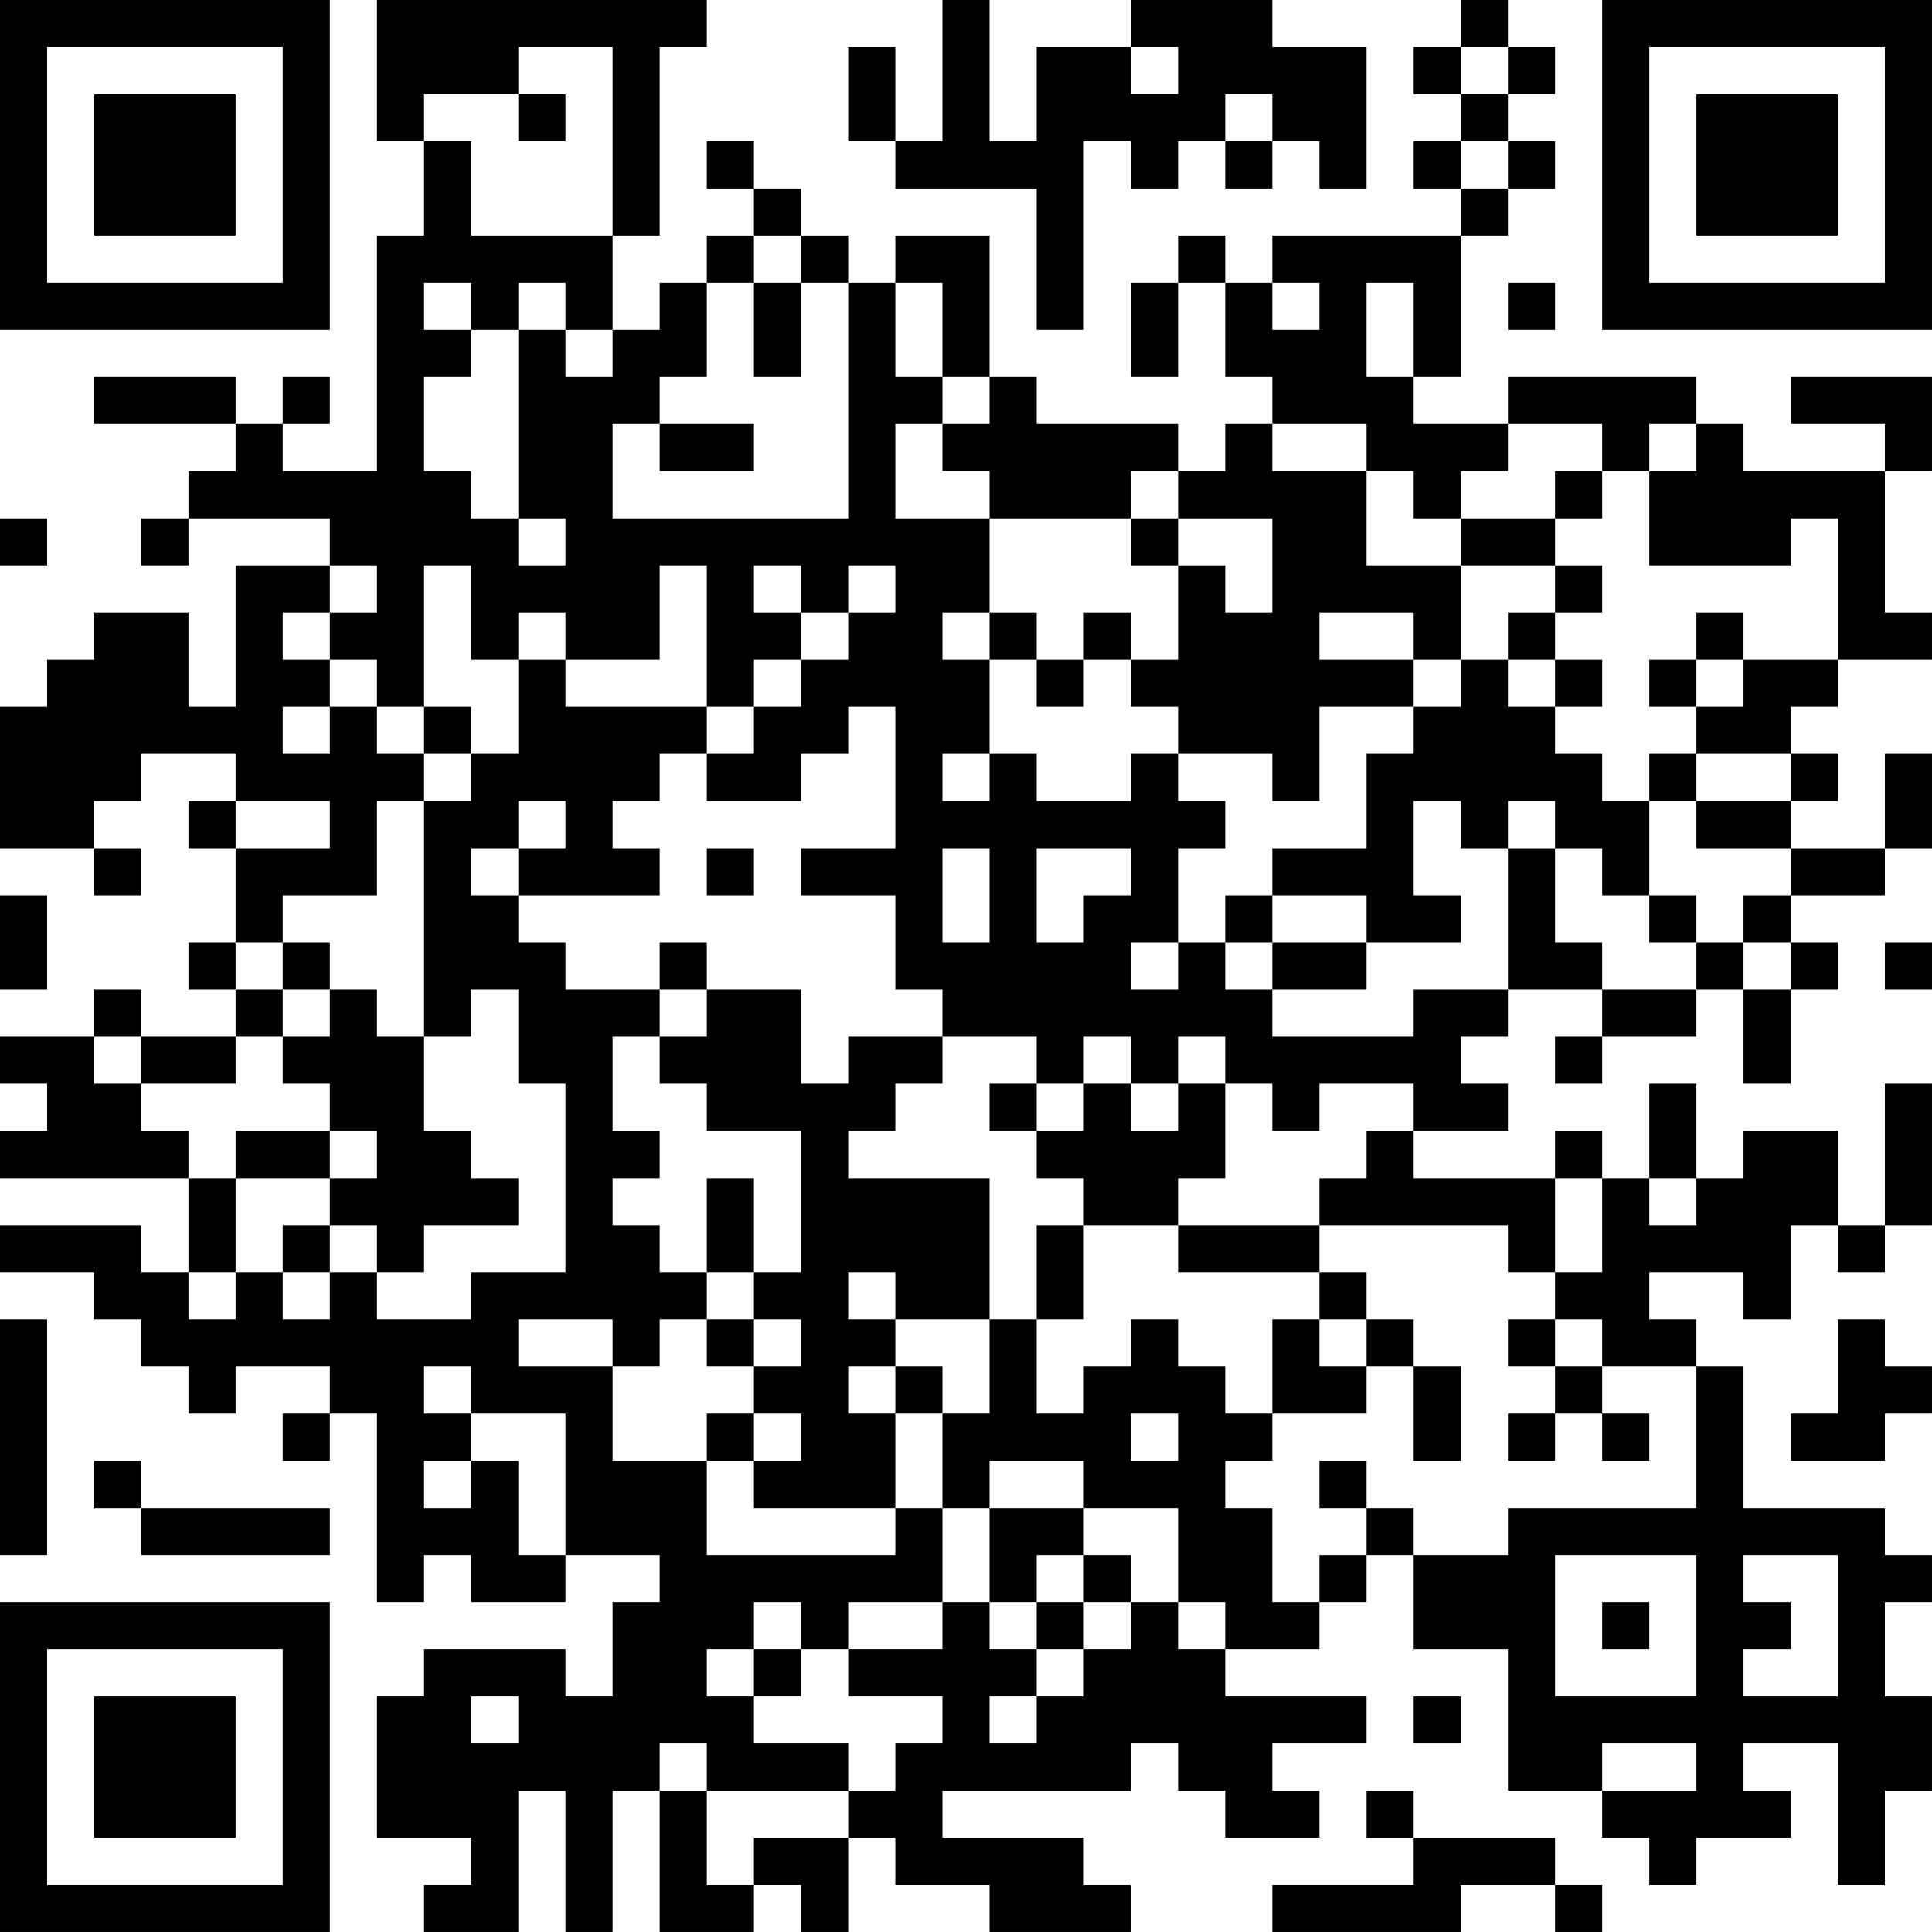 <?xml version="1.0" encoding="UTF-8"?>
<svg xmlns="http://www.w3.org/2000/svg" version="1.1" width="200" height="200" viewBox="0 0 200 200"><rect x="0" y="0" width="200" height="200" fill="#ffffff"/><g transform="scale(4.878)"><g transform="translate(0,0)"><path fill-rule="evenodd" d="M8 0L8 3L9 3L9 5L8 5L8 10L6 10L6 9L7 9L7 8L6 8L6 9L5 9L5 8L2 8L2 9L5 9L5 10L4 10L4 11L3 11L3 12L4 12L4 11L7 11L7 12L5 12L5 15L4 15L4 13L2 13L2 14L1 14L1 15L0 15L0 18L2 18L2 19L3 19L3 18L2 18L2 17L3 17L3 16L5 16L5 17L4 17L4 18L5 18L5 20L4 20L4 21L5 21L5 22L3 22L3 21L2 21L2 22L0 22L0 23L1 23L1 24L0 24L0 25L4 25L4 27L3 27L3 26L0 26L0 27L2 27L2 28L3 28L3 29L4 29L4 30L5 30L5 29L7 29L7 30L6 30L6 31L7 31L7 30L8 30L8 34L9 34L9 33L10 33L10 34L12 34L12 33L14 33L14 34L13 34L13 36L12 36L12 35L9 35L9 36L8 36L8 39L10 39L10 40L9 40L9 41L11 41L11 38L12 38L12 41L13 41L13 38L14 38L14 41L16 41L16 40L17 40L17 41L18 41L18 39L19 39L19 40L21 40L21 41L24 41L24 40L23 40L23 39L20 39L20 38L24 38L24 37L25 37L25 38L26 38L26 39L28 39L28 38L27 38L27 37L29 37L29 36L26 36L26 35L28 35L28 34L29 34L29 33L30 33L30 35L32 35L32 38L34 38L34 39L35 39L35 40L36 40L36 39L38 39L38 38L37 38L37 37L39 37L39 40L40 40L40 38L41 38L41 36L40 36L40 34L41 34L41 33L40 33L40 32L37 32L37 29L36 29L36 28L35 28L35 27L37 27L37 28L38 28L38 26L39 26L39 27L40 27L40 26L41 26L41 23L40 23L40 26L39 26L39 24L37 24L37 25L36 25L36 23L35 23L35 25L34 25L34 24L33 24L33 25L30 25L30 24L32 24L32 23L31 23L31 22L32 22L32 21L34 21L34 22L33 22L33 23L34 23L34 22L36 22L36 21L37 21L37 23L38 23L38 21L39 21L39 20L38 20L38 19L40 19L40 18L41 18L41 16L40 16L40 18L38 18L38 17L39 17L39 16L38 16L38 15L39 15L39 14L41 14L41 13L40 13L40 10L41 10L41 8L38 8L38 9L40 9L40 10L37 10L37 9L36 9L36 8L32 8L32 9L30 9L30 8L31 8L31 5L32 5L32 4L33 4L33 3L32 3L32 2L33 2L33 1L32 1L32 0L31 0L31 1L30 1L30 2L31 2L31 3L30 3L30 4L31 4L31 5L27 5L27 6L26 6L26 5L25 5L25 6L24 6L24 8L25 8L25 6L26 6L26 8L27 8L27 9L26 9L26 10L25 10L25 9L22 9L22 8L21 8L21 5L19 5L19 6L18 6L18 5L17 5L17 4L16 4L16 3L15 3L15 4L16 4L16 5L15 5L15 6L14 6L14 7L13 7L13 5L14 5L14 1L15 1L15 0ZM20 0L20 3L19 3L19 1L18 1L18 3L19 3L19 4L22 4L22 7L23 7L23 3L24 3L24 4L25 4L25 3L26 3L26 4L27 4L27 3L28 3L28 4L29 4L29 1L27 1L27 0L24 0L24 1L22 1L22 3L21 3L21 0ZM11 1L11 2L9 2L9 3L10 3L10 5L13 5L13 1ZM24 1L24 2L25 2L25 1ZM31 1L31 2L32 2L32 1ZM11 2L11 3L12 3L12 2ZM26 2L26 3L27 3L27 2ZM31 3L31 4L32 4L32 3ZM16 5L16 6L15 6L15 8L14 8L14 9L13 9L13 11L18 11L18 6L17 6L17 5ZM9 6L9 7L10 7L10 8L9 8L9 10L10 10L10 11L11 11L11 12L12 12L12 11L11 11L11 7L12 7L12 8L13 8L13 7L12 7L12 6L11 6L11 7L10 7L10 6ZM16 6L16 8L17 8L17 6ZM19 6L19 8L20 8L20 9L19 9L19 11L21 11L21 13L20 13L20 14L21 14L21 16L20 16L20 17L21 17L21 16L22 16L22 17L24 17L24 16L25 16L25 17L26 17L26 18L25 18L25 20L24 20L24 21L25 21L25 20L26 20L26 21L27 21L27 22L30 22L30 21L32 21L32 18L33 18L33 20L34 20L34 21L36 21L36 20L37 20L37 21L38 21L38 20L37 20L37 19L38 19L38 18L36 18L36 17L38 17L38 16L36 16L36 15L37 15L37 14L39 14L39 11L38 11L38 12L35 12L35 10L36 10L36 9L35 9L35 10L34 10L34 9L32 9L32 10L31 10L31 11L30 11L30 10L29 10L29 9L27 9L27 10L29 10L29 12L31 12L31 14L30 14L30 13L28 13L28 14L30 14L30 15L28 15L28 17L27 17L27 16L25 16L25 15L24 15L24 14L25 14L25 12L26 12L26 13L27 13L27 11L25 11L25 10L24 10L24 11L21 11L21 10L20 10L20 9L21 9L21 8L20 8L20 6ZM27 6L27 7L28 7L28 6ZM29 6L29 8L30 8L30 6ZM32 6L32 7L33 7L33 6ZM14 9L14 10L16 10L16 9ZM33 10L33 11L31 11L31 12L33 12L33 13L32 13L32 14L31 14L31 15L30 15L30 16L29 16L29 18L27 18L27 19L26 19L26 20L27 20L27 21L29 21L29 20L31 20L31 19L30 19L30 17L31 17L31 18L32 18L32 17L33 17L33 18L34 18L34 19L35 19L35 20L36 20L36 19L35 19L35 17L36 17L36 16L35 16L35 17L34 17L34 16L33 16L33 15L34 15L34 14L33 14L33 13L34 13L34 12L33 12L33 11L34 11L34 10ZM0 11L0 12L1 12L1 11ZM24 11L24 12L25 12L25 11ZM7 12L7 13L6 13L6 14L7 14L7 15L6 15L6 16L7 16L7 15L8 15L8 16L9 16L9 17L8 17L8 19L6 19L6 20L5 20L5 21L6 21L6 22L5 22L5 23L3 23L3 22L2 22L2 23L3 23L3 24L4 24L4 25L5 25L5 27L4 27L4 28L5 28L5 27L6 27L6 28L7 28L7 27L8 27L8 28L10 28L10 27L12 27L12 23L11 23L11 21L10 21L10 22L9 22L9 17L10 17L10 16L11 16L11 14L12 14L12 15L15 15L15 16L14 16L14 17L13 17L13 18L14 18L14 19L11 19L11 18L12 18L12 17L11 17L11 18L10 18L10 19L11 19L11 20L12 20L12 21L14 21L14 22L13 22L13 24L14 24L14 25L13 25L13 26L14 26L14 27L15 27L15 28L14 28L14 29L13 29L13 28L11 28L11 29L13 29L13 31L15 31L15 33L19 33L19 32L20 32L20 34L18 34L18 35L17 35L17 34L16 34L16 35L15 35L15 36L16 36L16 37L18 37L18 38L15 38L15 37L14 37L14 38L15 38L15 40L16 40L16 39L18 39L18 38L19 38L19 37L20 37L20 36L18 36L18 35L20 35L20 34L21 34L21 35L22 35L22 36L21 36L21 37L22 37L22 36L23 36L23 35L24 35L24 34L25 34L25 35L26 35L26 34L25 34L25 32L23 32L23 31L21 31L21 32L20 32L20 30L21 30L21 28L22 28L22 30L23 30L23 29L24 29L24 28L25 28L25 29L26 29L26 30L27 30L27 31L26 31L26 32L27 32L27 34L28 34L28 33L29 33L29 32L30 32L30 33L32 33L32 32L36 32L36 29L34 29L34 28L33 28L33 27L34 27L34 25L33 25L33 27L32 27L32 26L28 26L28 25L29 25L29 24L30 24L30 23L28 23L28 24L27 24L27 23L26 23L26 22L25 22L25 23L24 23L24 22L23 22L23 23L22 23L22 22L20 22L20 21L19 21L19 19L17 19L17 18L19 18L19 15L18 15L18 16L17 16L17 17L15 17L15 16L16 16L16 15L17 15L17 14L18 14L18 13L19 13L19 12L18 12L18 13L17 13L17 12L16 12L16 13L17 13L17 14L16 14L16 15L15 15L15 12L14 12L14 14L12 14L12 13L11 13L11 14L10 14L10 12L9 12L9 15L8 15L8 14L7 14L7 13L8 13L8 12ZM21 13L21 14L22 14L22 15L23 15L23 14L24 14L24 13L23 13L23 14L22 14L22 13ZM36 13L36 14L35 14L35 15L36 15L36 14L37 14L37 13ZM32 14L32 15L33 15L33 14ZM9 15L9 16L10 16L10 15ZM5 17L5 18L7 18L7 17ZM15 18L15 19L16 19L16 18ZM20 18L20 20L21 20L21 18ZM22 18L22 20L23 20L23 19L24 19L24 18ZM0 19L0 21L1 21L1 19ZM27 19L27 20L29 20L29 19ZM6 20L6 21L7 21L7 22L6 22L6 23L7 23L7 24L5 24L5 25L7 25L7 26L6 26L6 27L7 27L7 26L8 26L8 27L9 27L9 26L11 26L11 25L10 25L10 24L9 24L9 22L8 22L8 21L7 21L7 20ZM14 20L14 21L15 21L15 22L14 22L14 23L15 23L15 24L17 24L17 27L16 27L16 25L15 25L15 27L16 27L16 28L15 28L15 29L16 29L16 30L15 30L15 31L16 31L16 32L19 32L19 30L20 30L20 29L19 29L19 28L21 28L21 25L18 25L18 24L19 24L19 23L20 23L20 22L18 22L18 23L17 23L17 21L15 21L15 20ZM40 20L40 21L41 21L41 20ZM21 23L21 24L22 24L22 25L23 25L23 26L22 26L22 28L23 28L23 26L25 26L25 27L28 27L28 28L27 28L27 30L29 30L29 29L30 29L30 31L31 31L31 29L30 29L30 28L29 28L29 27L28 27L28 26L25 26L25 25L26 25L26 23L25 23L25 24L24 24L24 23L23 23L23 24L22 24L22 23ZM7 24L7 25L8 25L8 24ZM35 25L35 26L36 26L36 25ZM18 27L18 28L19 28L19 27ZM0 28L0 33L1 33L1 28ZM16 28L16 29L17 29L17 28ZM28 28L28 29L29 29L29 28ZM32 28L32 29L33 29L33 30L32 30L32 31L33 31L33 30L34 30L34 31L35 31L35 30L34 30L34 29L33 29L33 28ZM39 28L39 30L38 30L38 31L40 31L40 30L41 30L41 29L40 29L40 28ZM9 29L9 30L10 30L10 31L9 31L9 32L10 32L10 31L11 31L11 33L12 33L12 30L10 30L10 29ZM18 29L18 30L19 30L19 29ZM16 30L16 31L17 31L17 30ZM24 30L24 31L25 31L25 30ZM2 31L2 32L3 32L3 33L7 33L7 32L3 32L3 31ZM28 31L28 32L29 32L29 31ZM21 32L21 34L22 34L22 35L23 35L23 34L24 34L24 33L23 33L23 32ZM22 33L22 34L23 34L23 33ZM33 33L33 36L36 36L36 33ZM37 33L37 34L38 34L38 35L37 35L37 36L39 36L39 33ZM34 34L34 35L35 35L35 34ZM16 35L16 36L17 36L17 35ZM10 36L10 37L11 37L11 36ZM30 36L30 37L31 37L31 36ZM34 37L34 38L36 38L36 37ZM29 38L29 39L30 39L30 40L27 40L27 41L31 41L31 40L33 40L33 41L34 41L34 40L33 40L33 39L30 39L30 38ZM0 0L0 7L7 7L7 0ZM1 1L1 6L6 6L6 1ZM2 2L2 5L5 5L5 2ZM34 0L34 7L41 7L41 0ZM35 1L35 6L40 6L40 1ZM36 2L36 5L39 5L39 2ZM0 34L0 41L7 41L7 34ZM1 35L1 40L6 40L6 35ZM2 36L2 39L5 39L5 36Z" fill="#000000"/></g></g></svg>
